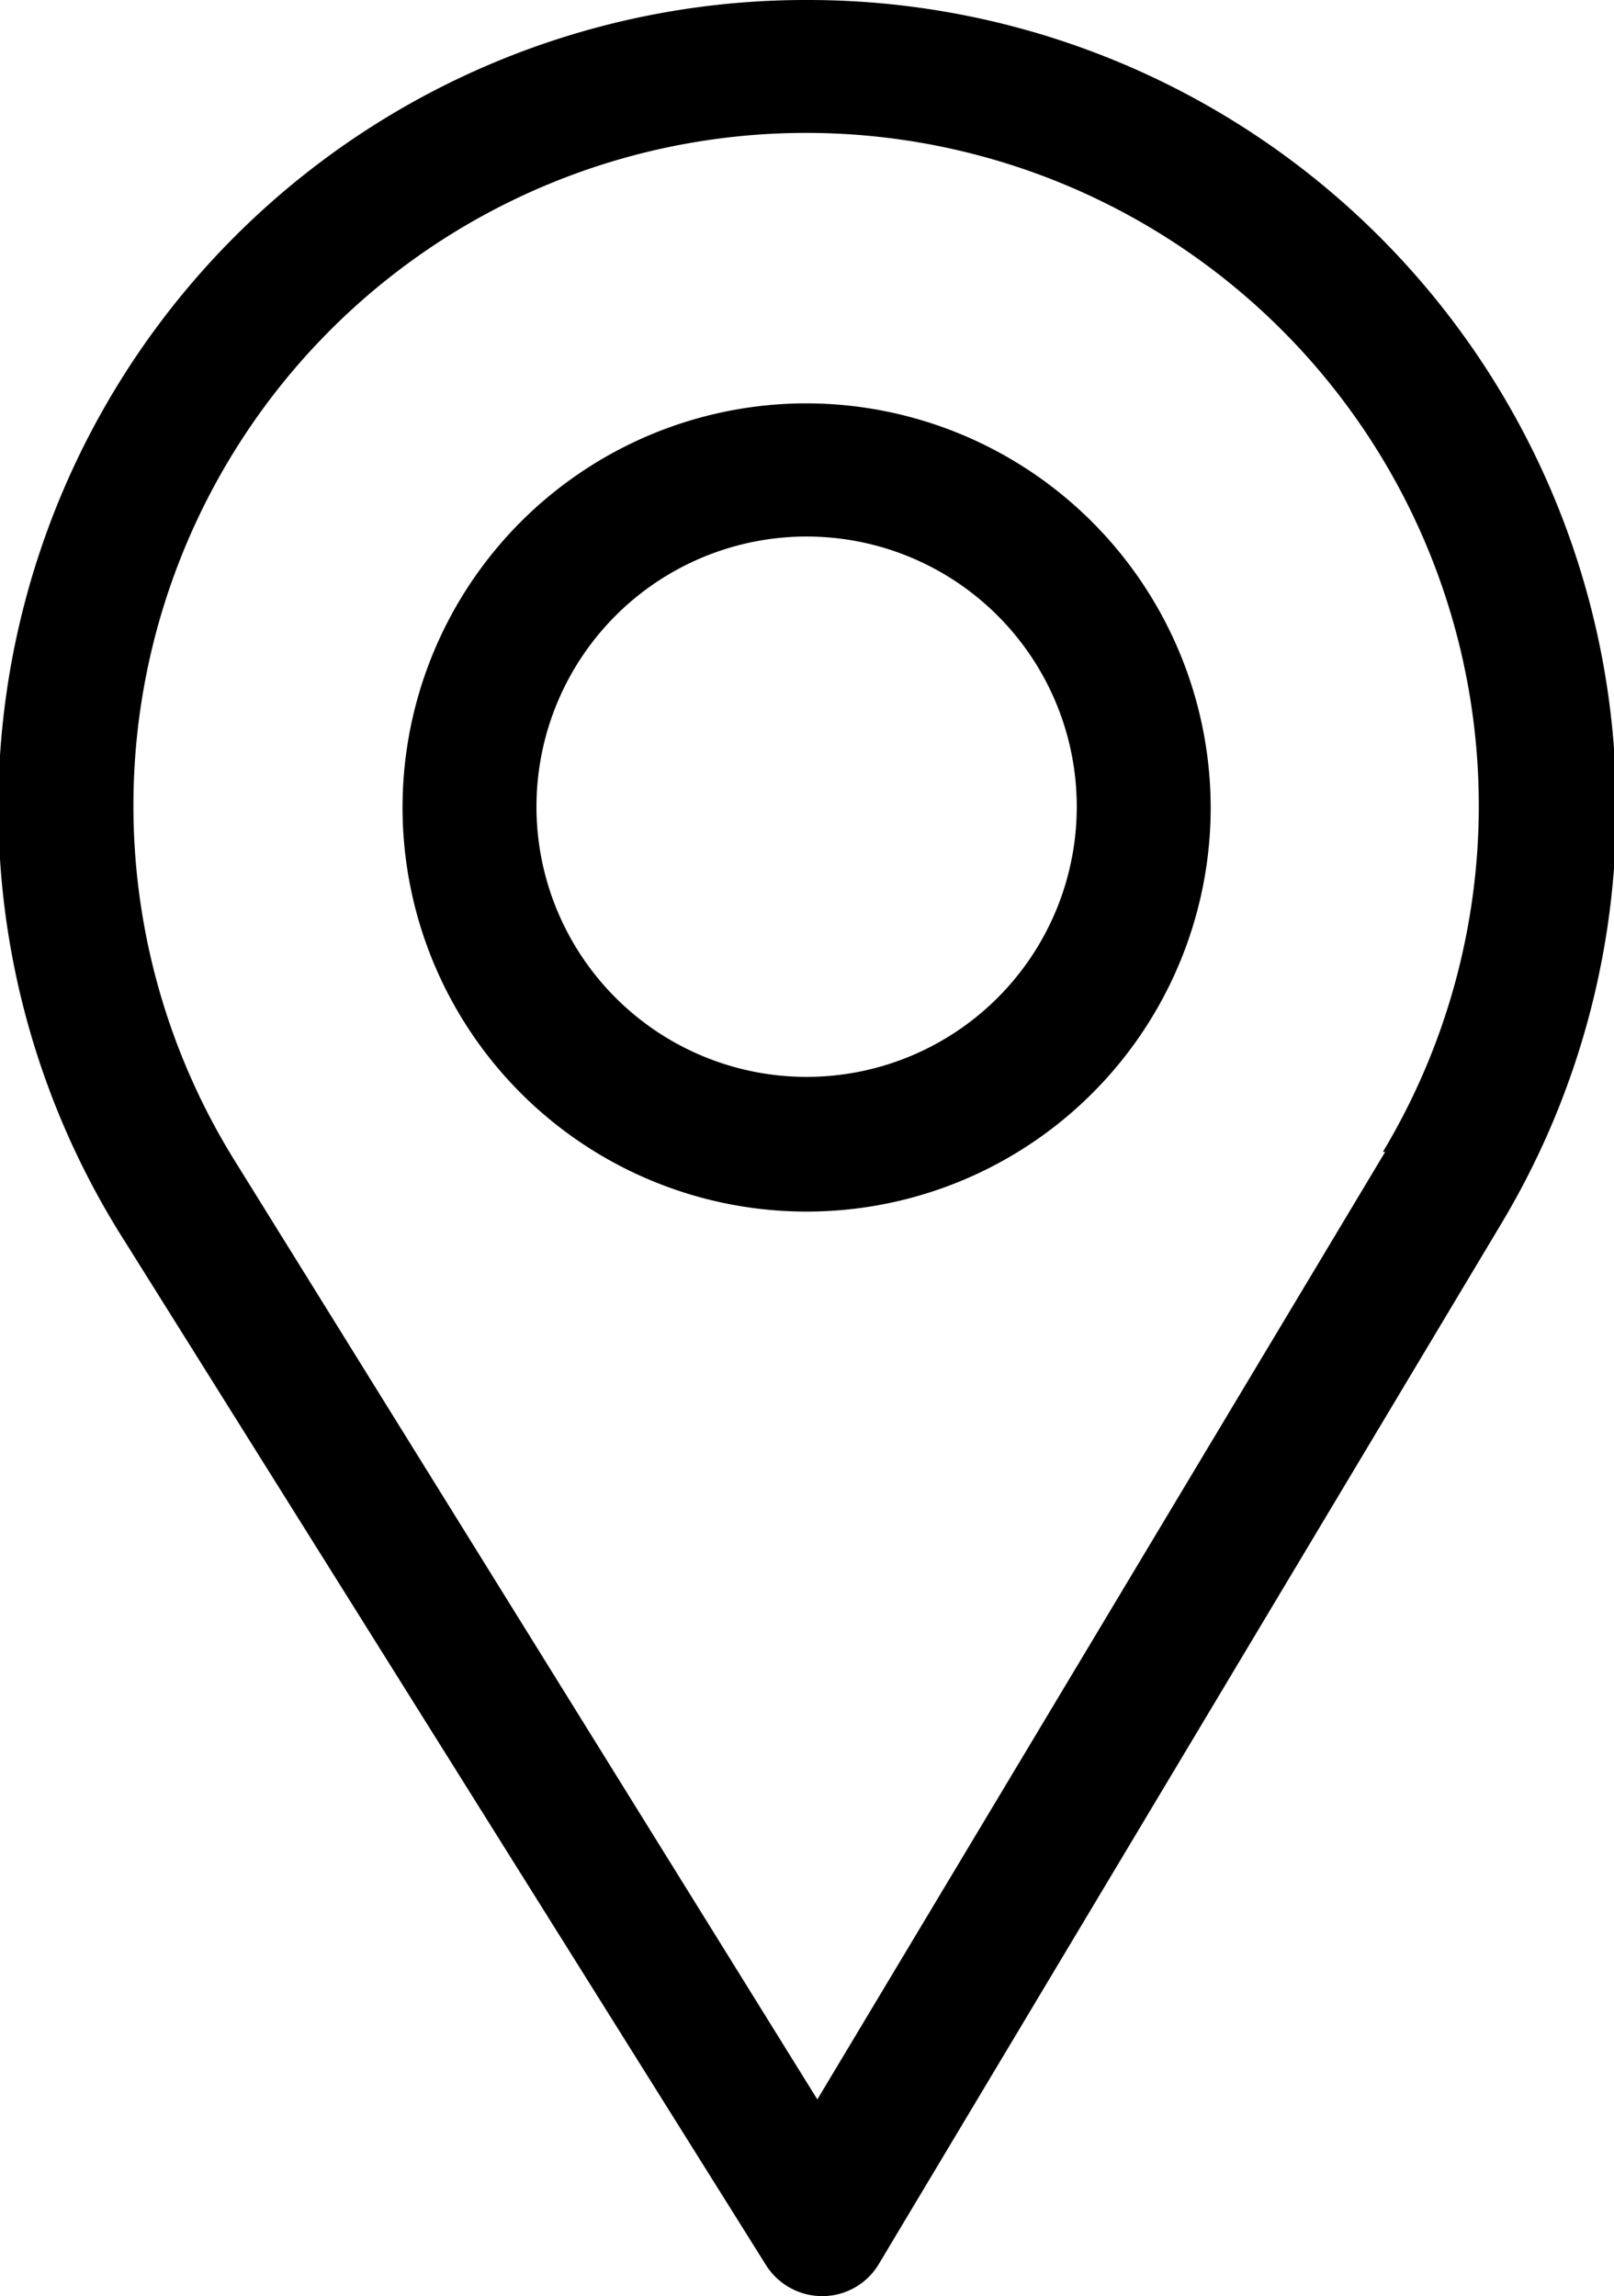 <svg xmlns="http://www.w3.org/2000/svg" viewBox="0 0 21.09 30" class="icon-search-filter_options">
    <title>Map View</title>
    <g id="icon-search-filter_options-map_view-1" data-name="Layer 1">
        <g id="icon-search-filter_options-map_view-2" data-name="Layer 2">
            <g id="icon-search-filter_options-map_view-3" data-name="Layer 3">
                <path d="M10.55,0a10.55,10.55,0,0,0-9,16.09L10,29.58a.87.87,0,0,0,.74.42h0a.86.86,0,0,0,.75-.43L19.61,16A10.56,10.56,0,0,0,10.55,0ZM18.1,15.05,10.68,27.43,3.07,15.17a8.79,8.79,0,1,1,15-.12Z"/>
                <path d="M10.55,5.27a5.28,5.28,0,1,0,5.27,5.28A5.29,5.29,0,0,0,10.55,5.27Zm0,8.8a3.53,3.53,0,1,1,3.52-3.52A3.53,3.53,0,0,1,10.55,14.07Z"/>
            </g>
        </g>
    </g>
</svg>